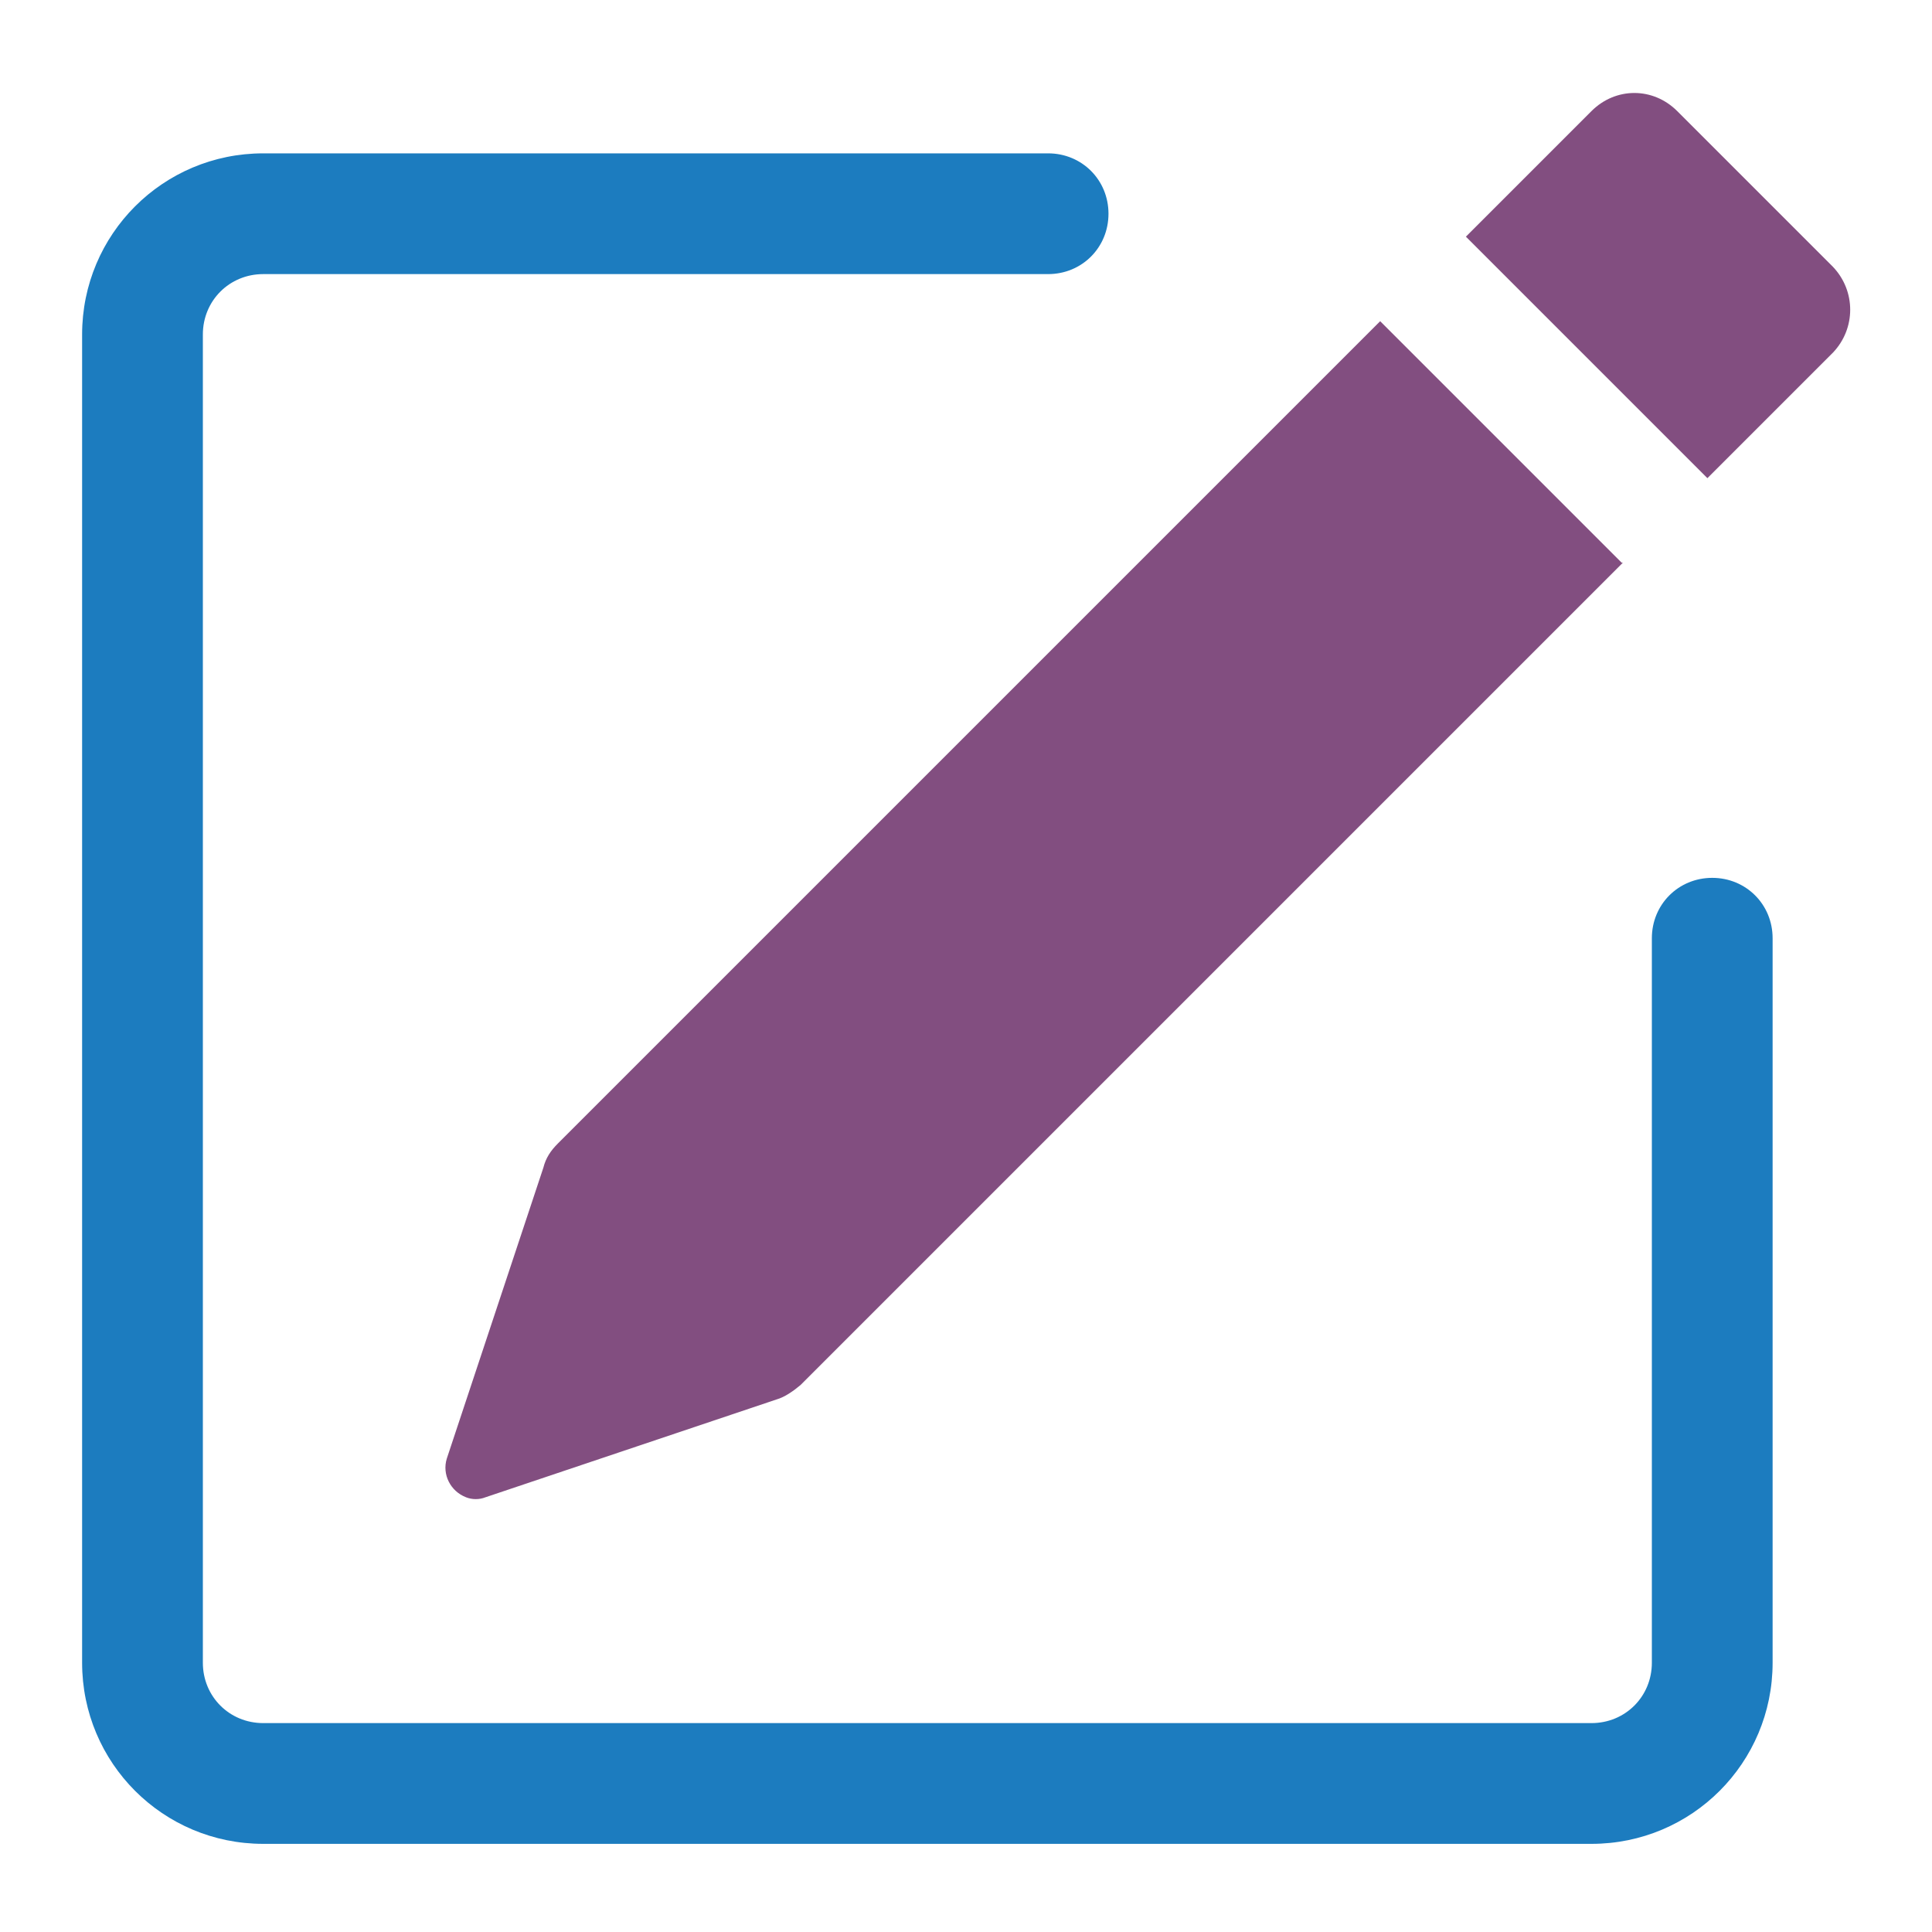 <?xml version="1.0" encoding="UTF-8"?>
<svg id="Capa_1" data-name="Capa 1" xmlns="http://www.w3.org/2000/svg" viewBox="0 0 16 16">
  <defs>
    <style>
      .cls-1 {
        fill: #1c7cbf;
        fill-rule: evenodd;
      }

      .cls-1, .cls-2 {
        stroke-width: 0px;
      }

      .cls-2 {
        fill: #824e80;
      }
    </style>
  </defs>
  <path class="cls-2" d="M15.18,2.21c.19.2.19.51,0,.71l-1.04,1.04-2-2,1.04-1.04c.2-.2.51-.2.71,0l1.29,1.29h0ZM13.43,4.66l-2-2-6.81,6.81c-.06.06-.1.12-.12.2l-.8,2.41c-.04.13.03.27.16.32.05.02.11.02.16,0l2.41-.81c.07-.02.14-.07.2-.12l6.81-6.81h0Z"/>
  <path class="cls-1" d="M.68,13.77c0,.83.67,1.5,1.5,1.5h11c.83,0,1.5-.67,1.5-1.5v-6c0-.28-.22-.5-.5-.5s-.5.22-.5.5v6c0,.28-.22.5-.5.5H2.18c-.28,0-.5-.22-.5-.5V2.77c0-.28.22-.5.5-.5h6.5c.28,0,.5-.22.5-.5s-.22-.5-.5-.5H2.18c-.83,0-1.5.67-1.5,1.5v11Z"/>
</svg>